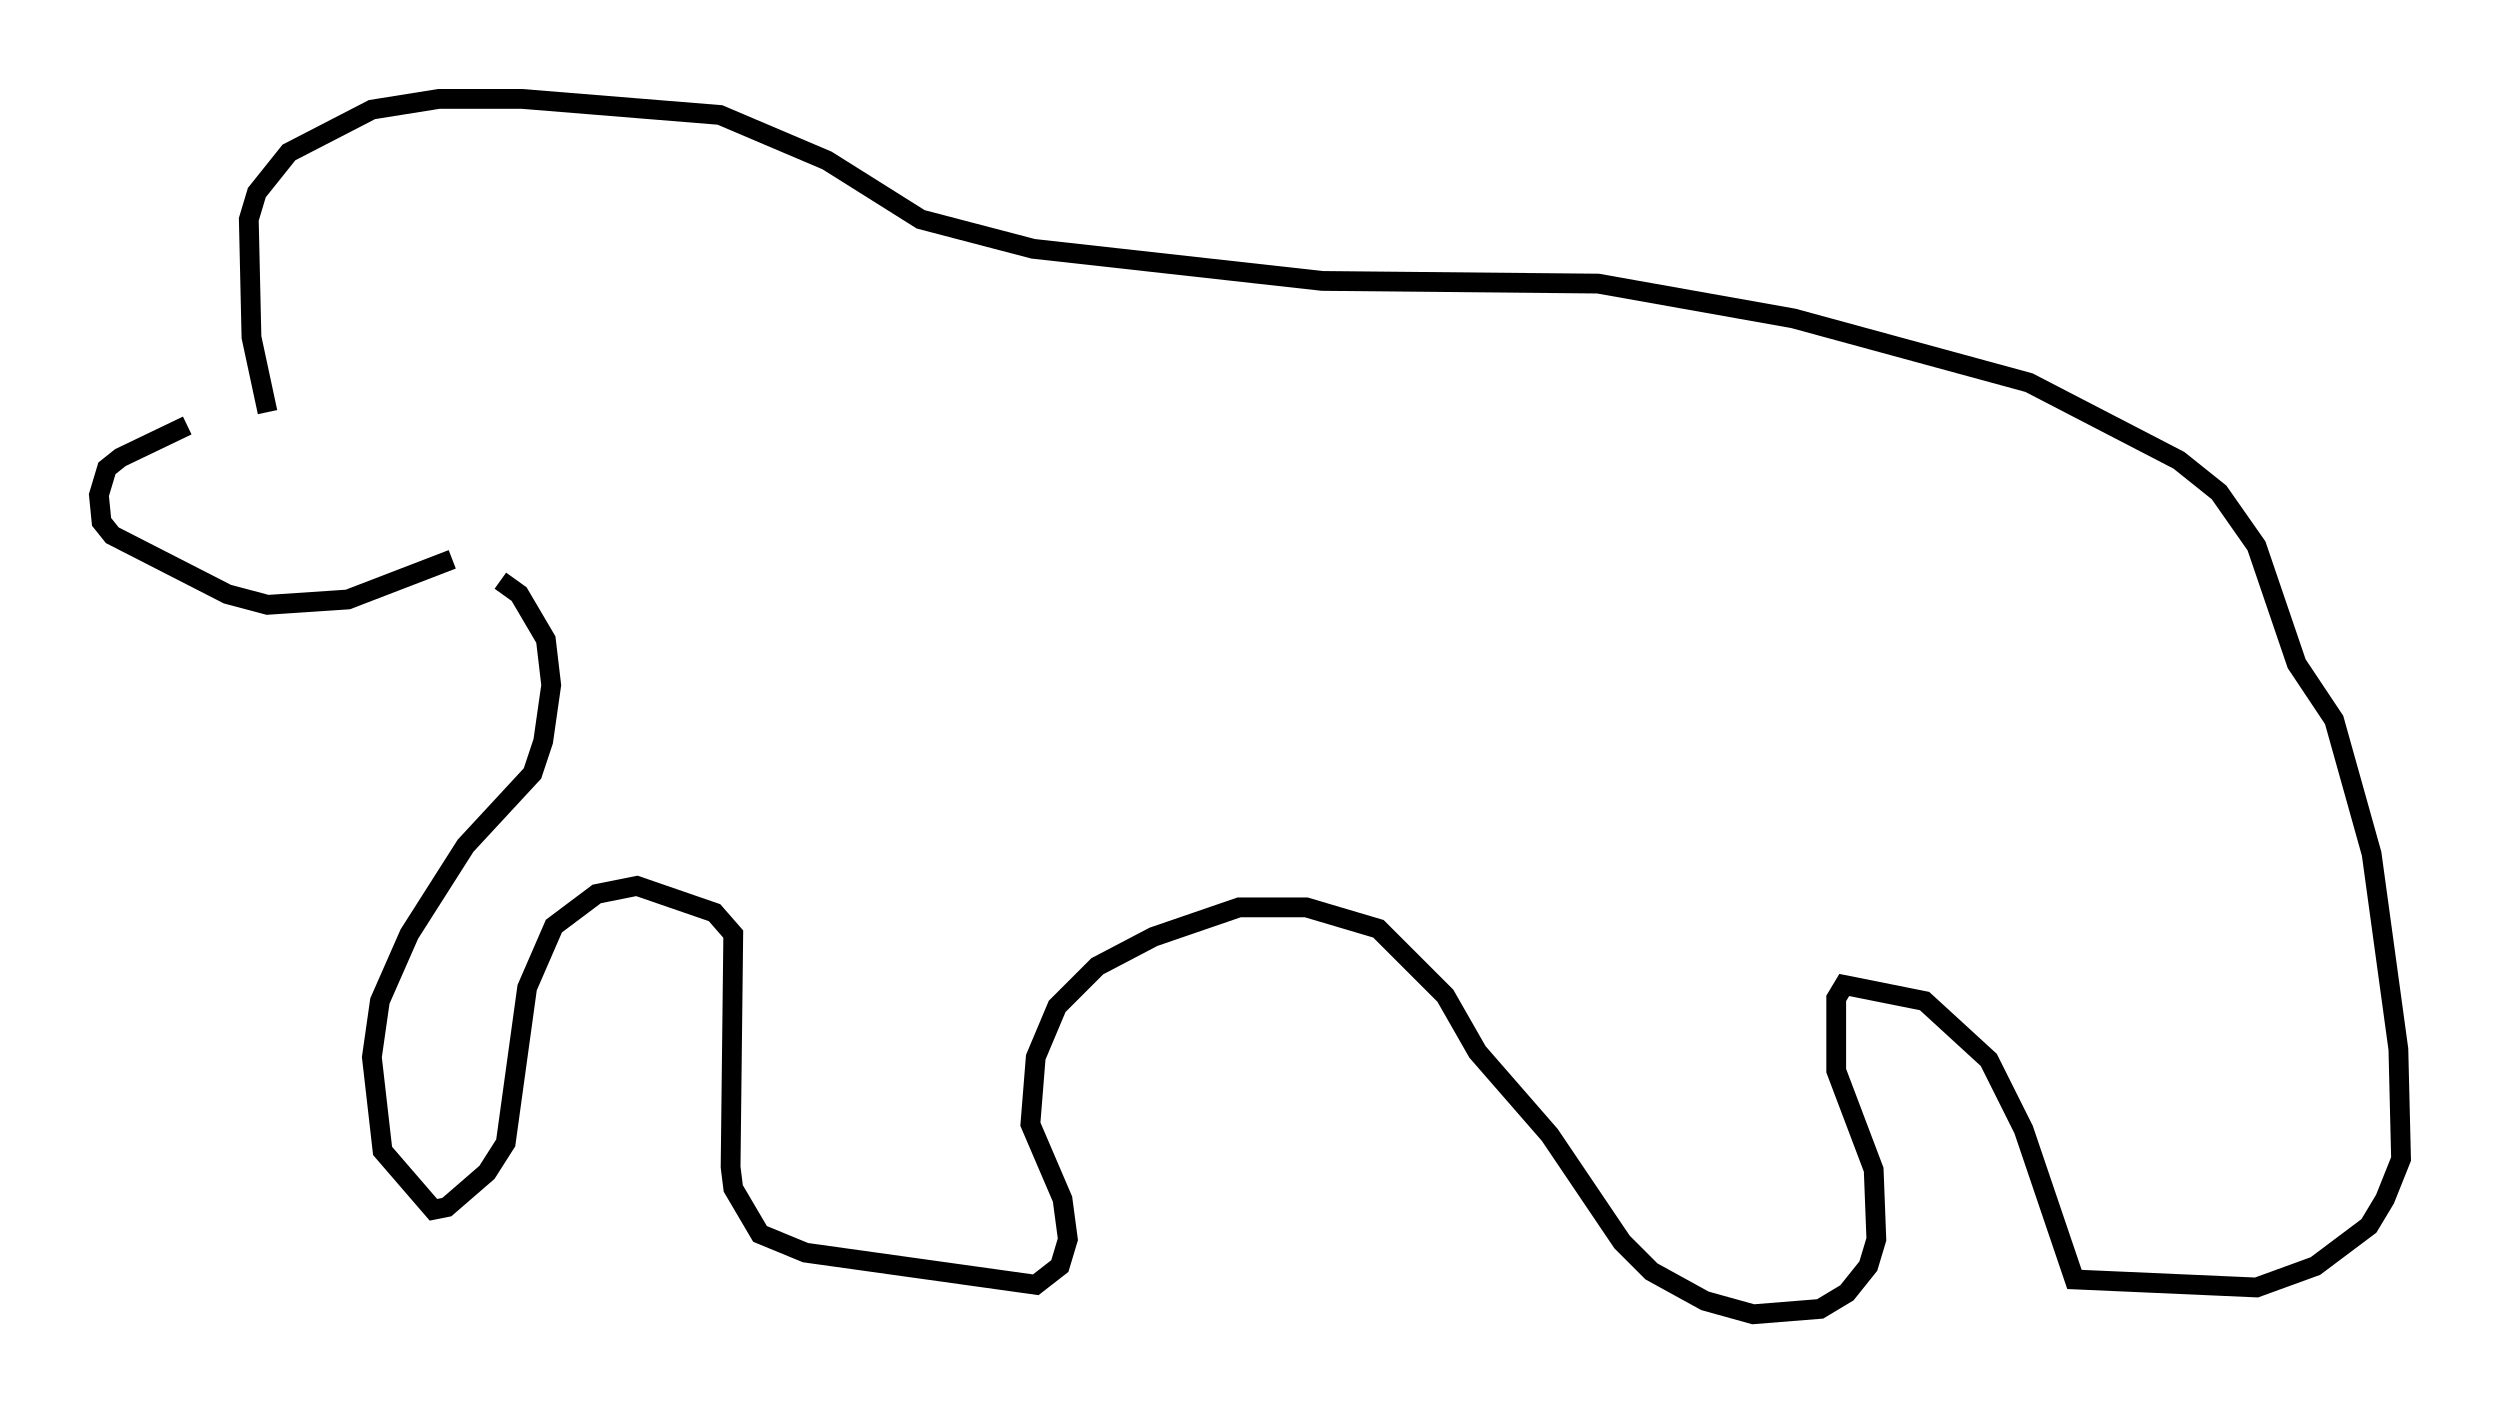 <?xml version="1.0" encoding="utf-8" ?>
<svg baseProfile="full" height="71.434" version="1.1" width="126.372" xmlns="http://www.w3.org/2000/svg" xmlns:ev="http://www.w3.org/2001/xml-events" xmlns:xlink="http://www.w3.org/1999/xlink"><defs /><rect fill="white" height="71.434" width="126.372" x="0" y="0" /><path d="M13.66, 20.967 m-4.195, 0.541 l-3.383, 1.624 -0.677, 0.541 l-0.406, 1.353 0.135, 1.353 l0.541, 0.677 5.819, 2.977 l2.03, 0.541 4.059, -0.271 l5.277, -2.03 m-9.337, -7.442 l-0.812, -3.789 -0.135, -5.954 l0.406, -1.353 1.624, -2.03 l4.195, -2.165 3.383, -0.541 l4.195, 0.0 10.013, 0.812 l5.413, 2.3 4.736, 2.977 l5.683, 1.488 14.614, 1.624 l13.938, 0.135 9.878, 1.759 l11.908, 3.248 7.578, 3.924 l2.03, 1.624 1.894, 2.706 l2.03, 5.954 1.894, 2.842 l1.894, 6.766 1.353, 9.878 l0.135, 5.548 -0.812, 2.03 l-0.812, 1.353 -2.706, 2.03 l-2.977, 1.083 -9.202, -0.406 l-2.571, -7.578 -1.759, -3.518 l-3.248, -2.977 -4.059, -0.812 l-0.406, 0.677 0.0, 3.654 l1.894, 5.007 0.135, 3.518 l-0.406, 1.353 -1.083, 1.353 l-1.353, 0.812 -3.383, 0.271 l-2.436, -0.677 -2.706, -1.488 l-1.488, -1.488 -3.654, -5.413 l-3.654, -4.195 -1.624, -2.842 l-3.383, -3.383 -3.654, -1.083 l-3.383, 0.0 -4.33, 1.488 l-2.842, 1.488 -2.03, 2.03 l-1.083, 2.571 -0.271, 3.383 l1.624, 3.789 0.271, 2.03 l-0.406, 1.353 -1.218, 0.947 l-11.637, -1.624 -2.3, -0.947 l-1.353, -2.3 -0.135, -1.083 l0.135, -11.773 -0.947, -1.083 l-3.924, -1.353 -2.03, 0.406 l-2.165, 1.624 -1.353, 3.112 l-1.083, 7.848 -0.947, 1.488 l-2.03, 1.759 -0.677, 0.135 l-2.571, -2.977 -0.541, -4.736 l0.406, -2.842 1.488, -3.383 l2.842, -4.465 3.383, -3.654 l0.541, -1.624 0.406, -2.842 l-0.271, -2.3 -1.353, -2.3 l-0.947, -0.677 " fill="none" stroke="black" stroke-width="1" /></svg>